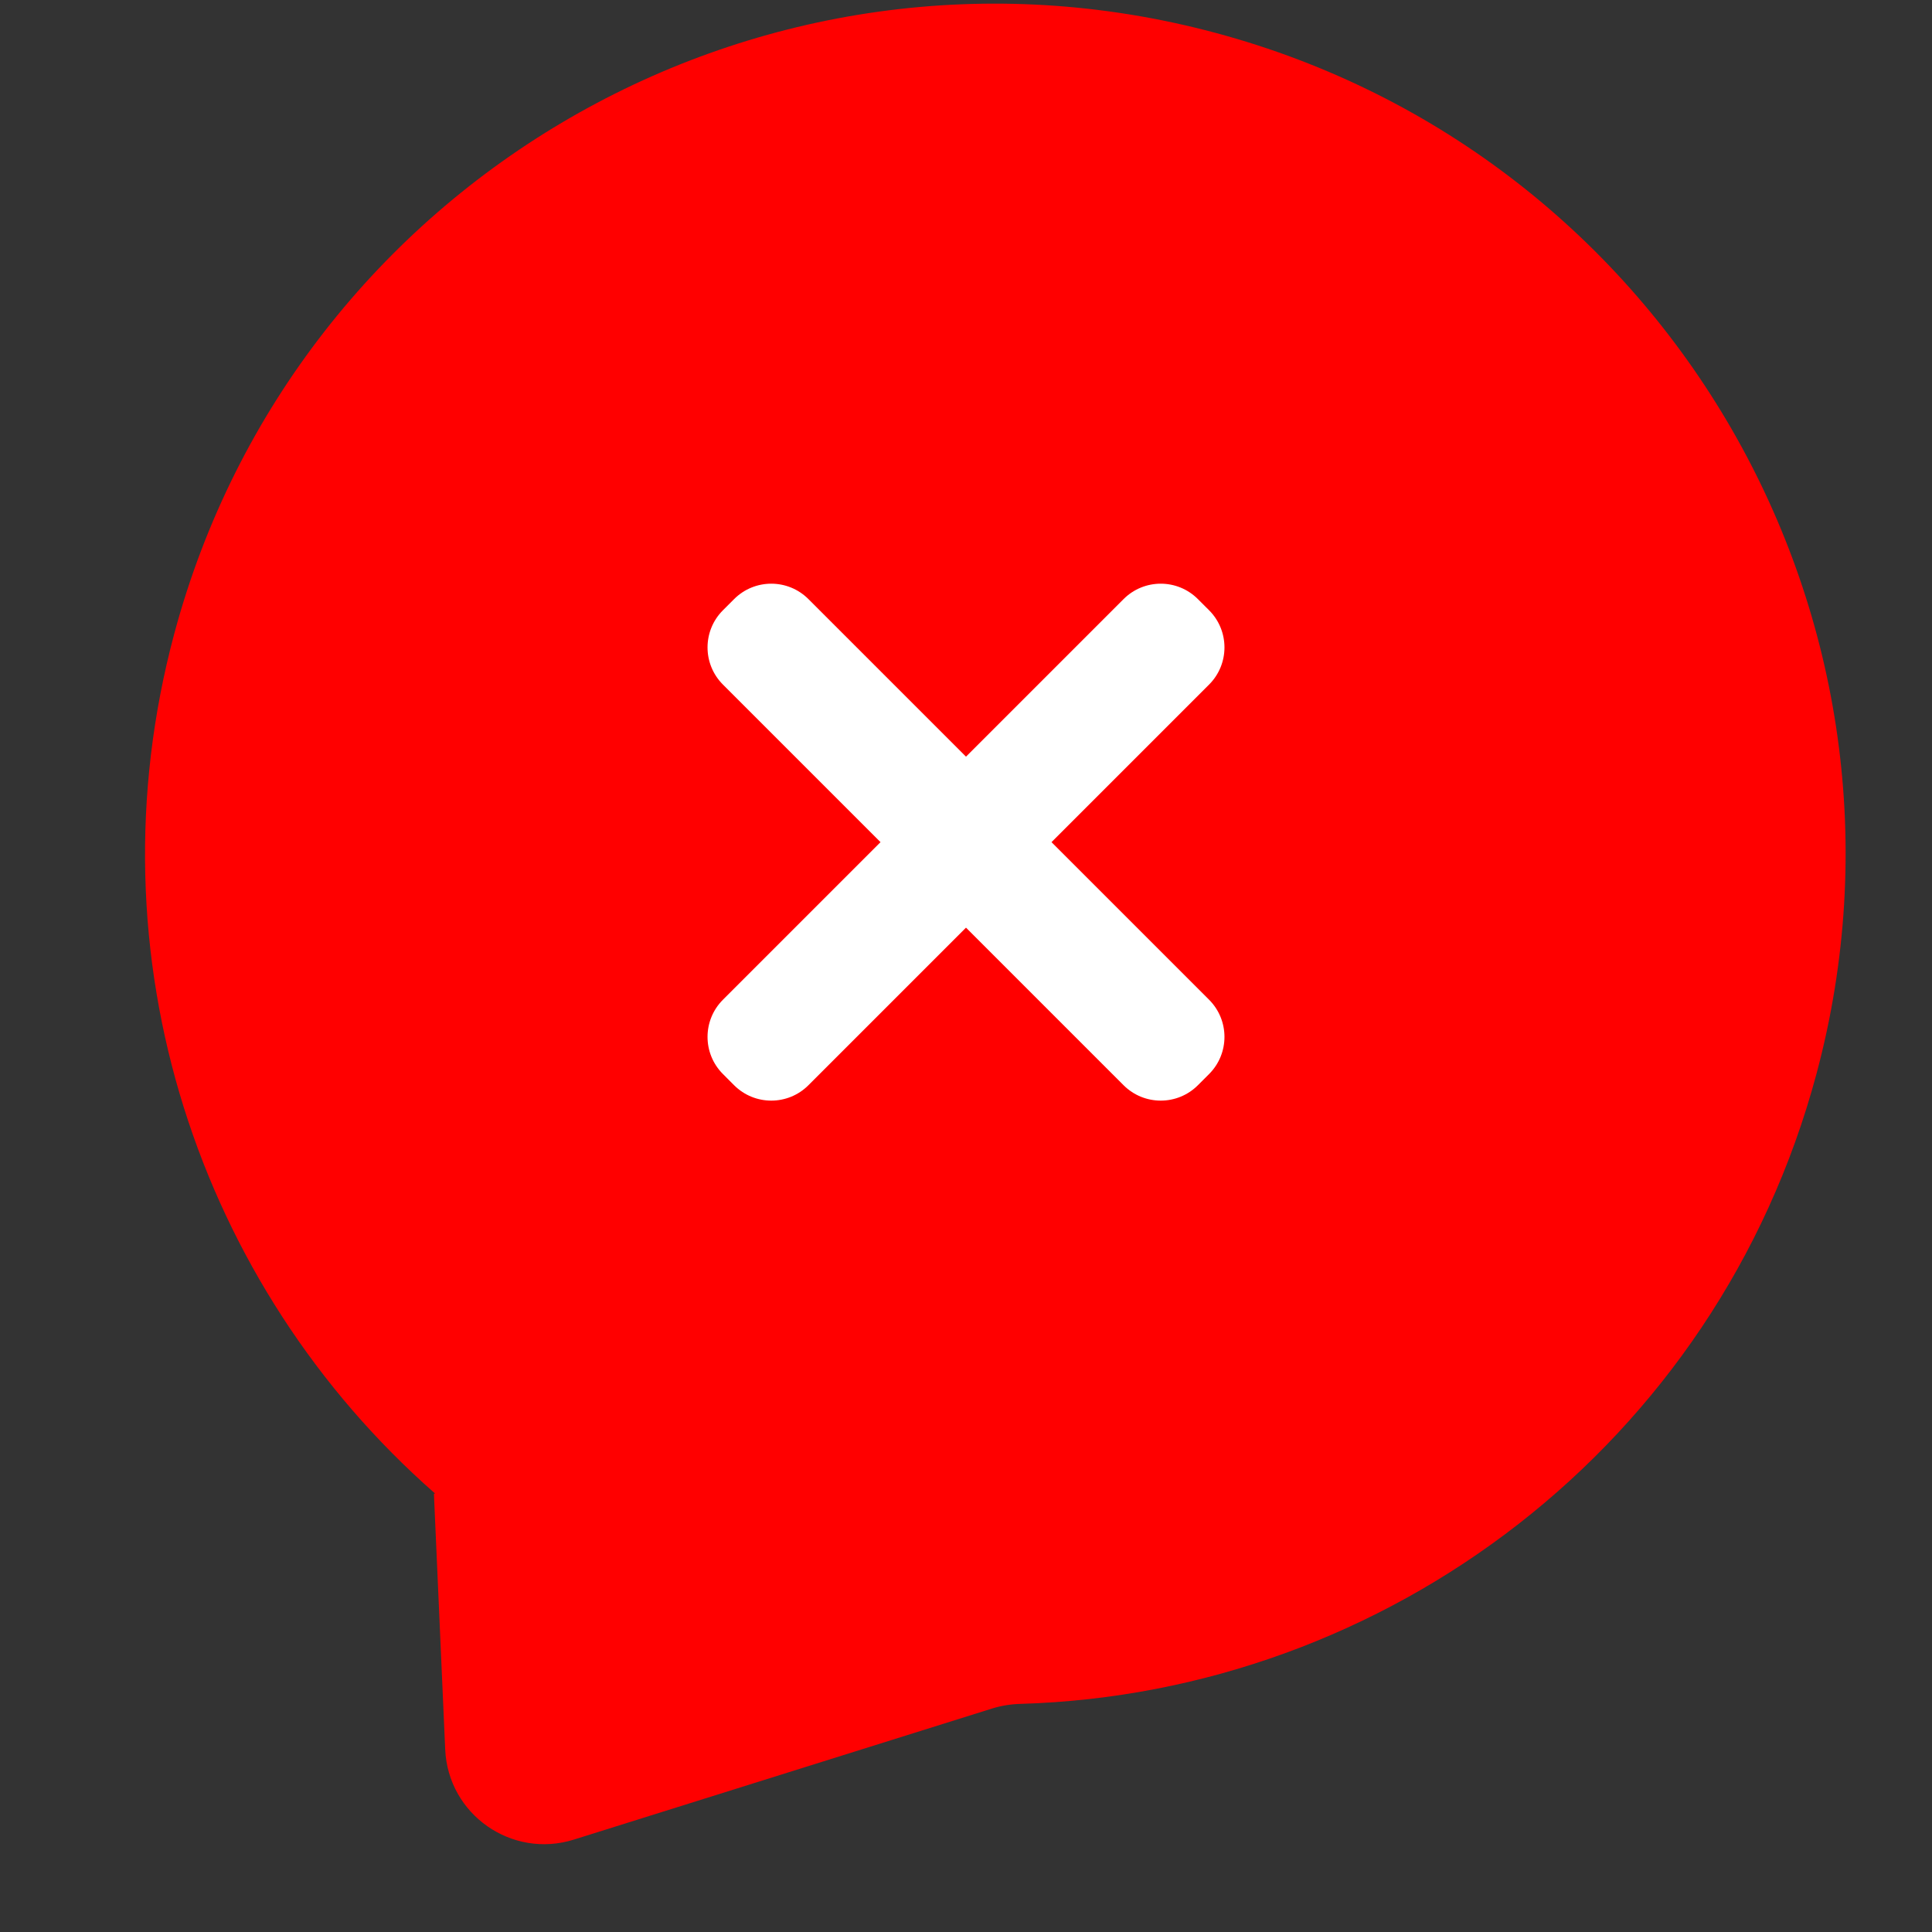 <svg width="78" height="78" viewBox="0 0 78 78" fill="none" xmlns="http://www.w3.org/2000/svg">
<rect x="0" y="0" width="78" height="78" fill="#333333" stroke="none"/>
<g clip-path="url(#clip0_38_7665)">
<path fill-rule="evenodd" clip-rule="evenodd" d="M40.055 68.977C40.427 68.861 40.815 68.801 41.204 68.79C55.964 68.356 69.316 58.354 73.335 43.358C78.24 25.05 67.375 6.231 49.067 1.325C30.758 -3.581 11.939 7.284 7.033 25.593C3.539 38.636 8.047 51.937 17.549 60.283C17.56 60.293 17.55 60.31 17.536 60.306C17.527 60.303 17.518 60.309 17.519 60.318L17.974 70.629C18.089 73.253 20.66 75.055 23.166 74.27L40.055 68.977Z" fill="#FF0000"/>
<path d="M48.814 27.638C49.642 26.81 49.642 25.467 48.814 24.638L48.362 24.187C47.534 23.358 46.191 23.358 45.362 24.187L39 30.549L32.638 24.187C31.81 23.358 30.467 23.358 29.638 24.187L29.187 24.638C28.358 25.467 28.358 26.81 29.187 27.638L35.549 34L29.187 40.362C28.358 41.191 28.358 42.534 29.187 43.362L29.638 43.814C30.467 44.642 31.81 44.642 32.638 43.814L39 37.452L45.362 43.814C46.191 44.642 47.534 44.642 48.362 43.814L48.814 43.362C49.642 42.534 49.642 41.191 48.814 40.362L42.452 34L48.814 27.638Z" fill="white"/>
</g>
<defs>
<clipPath id="clip0_38_7665">
<rect width="78" height="78" fill="white"/>
</clipPath>
</defs>
</svg>
